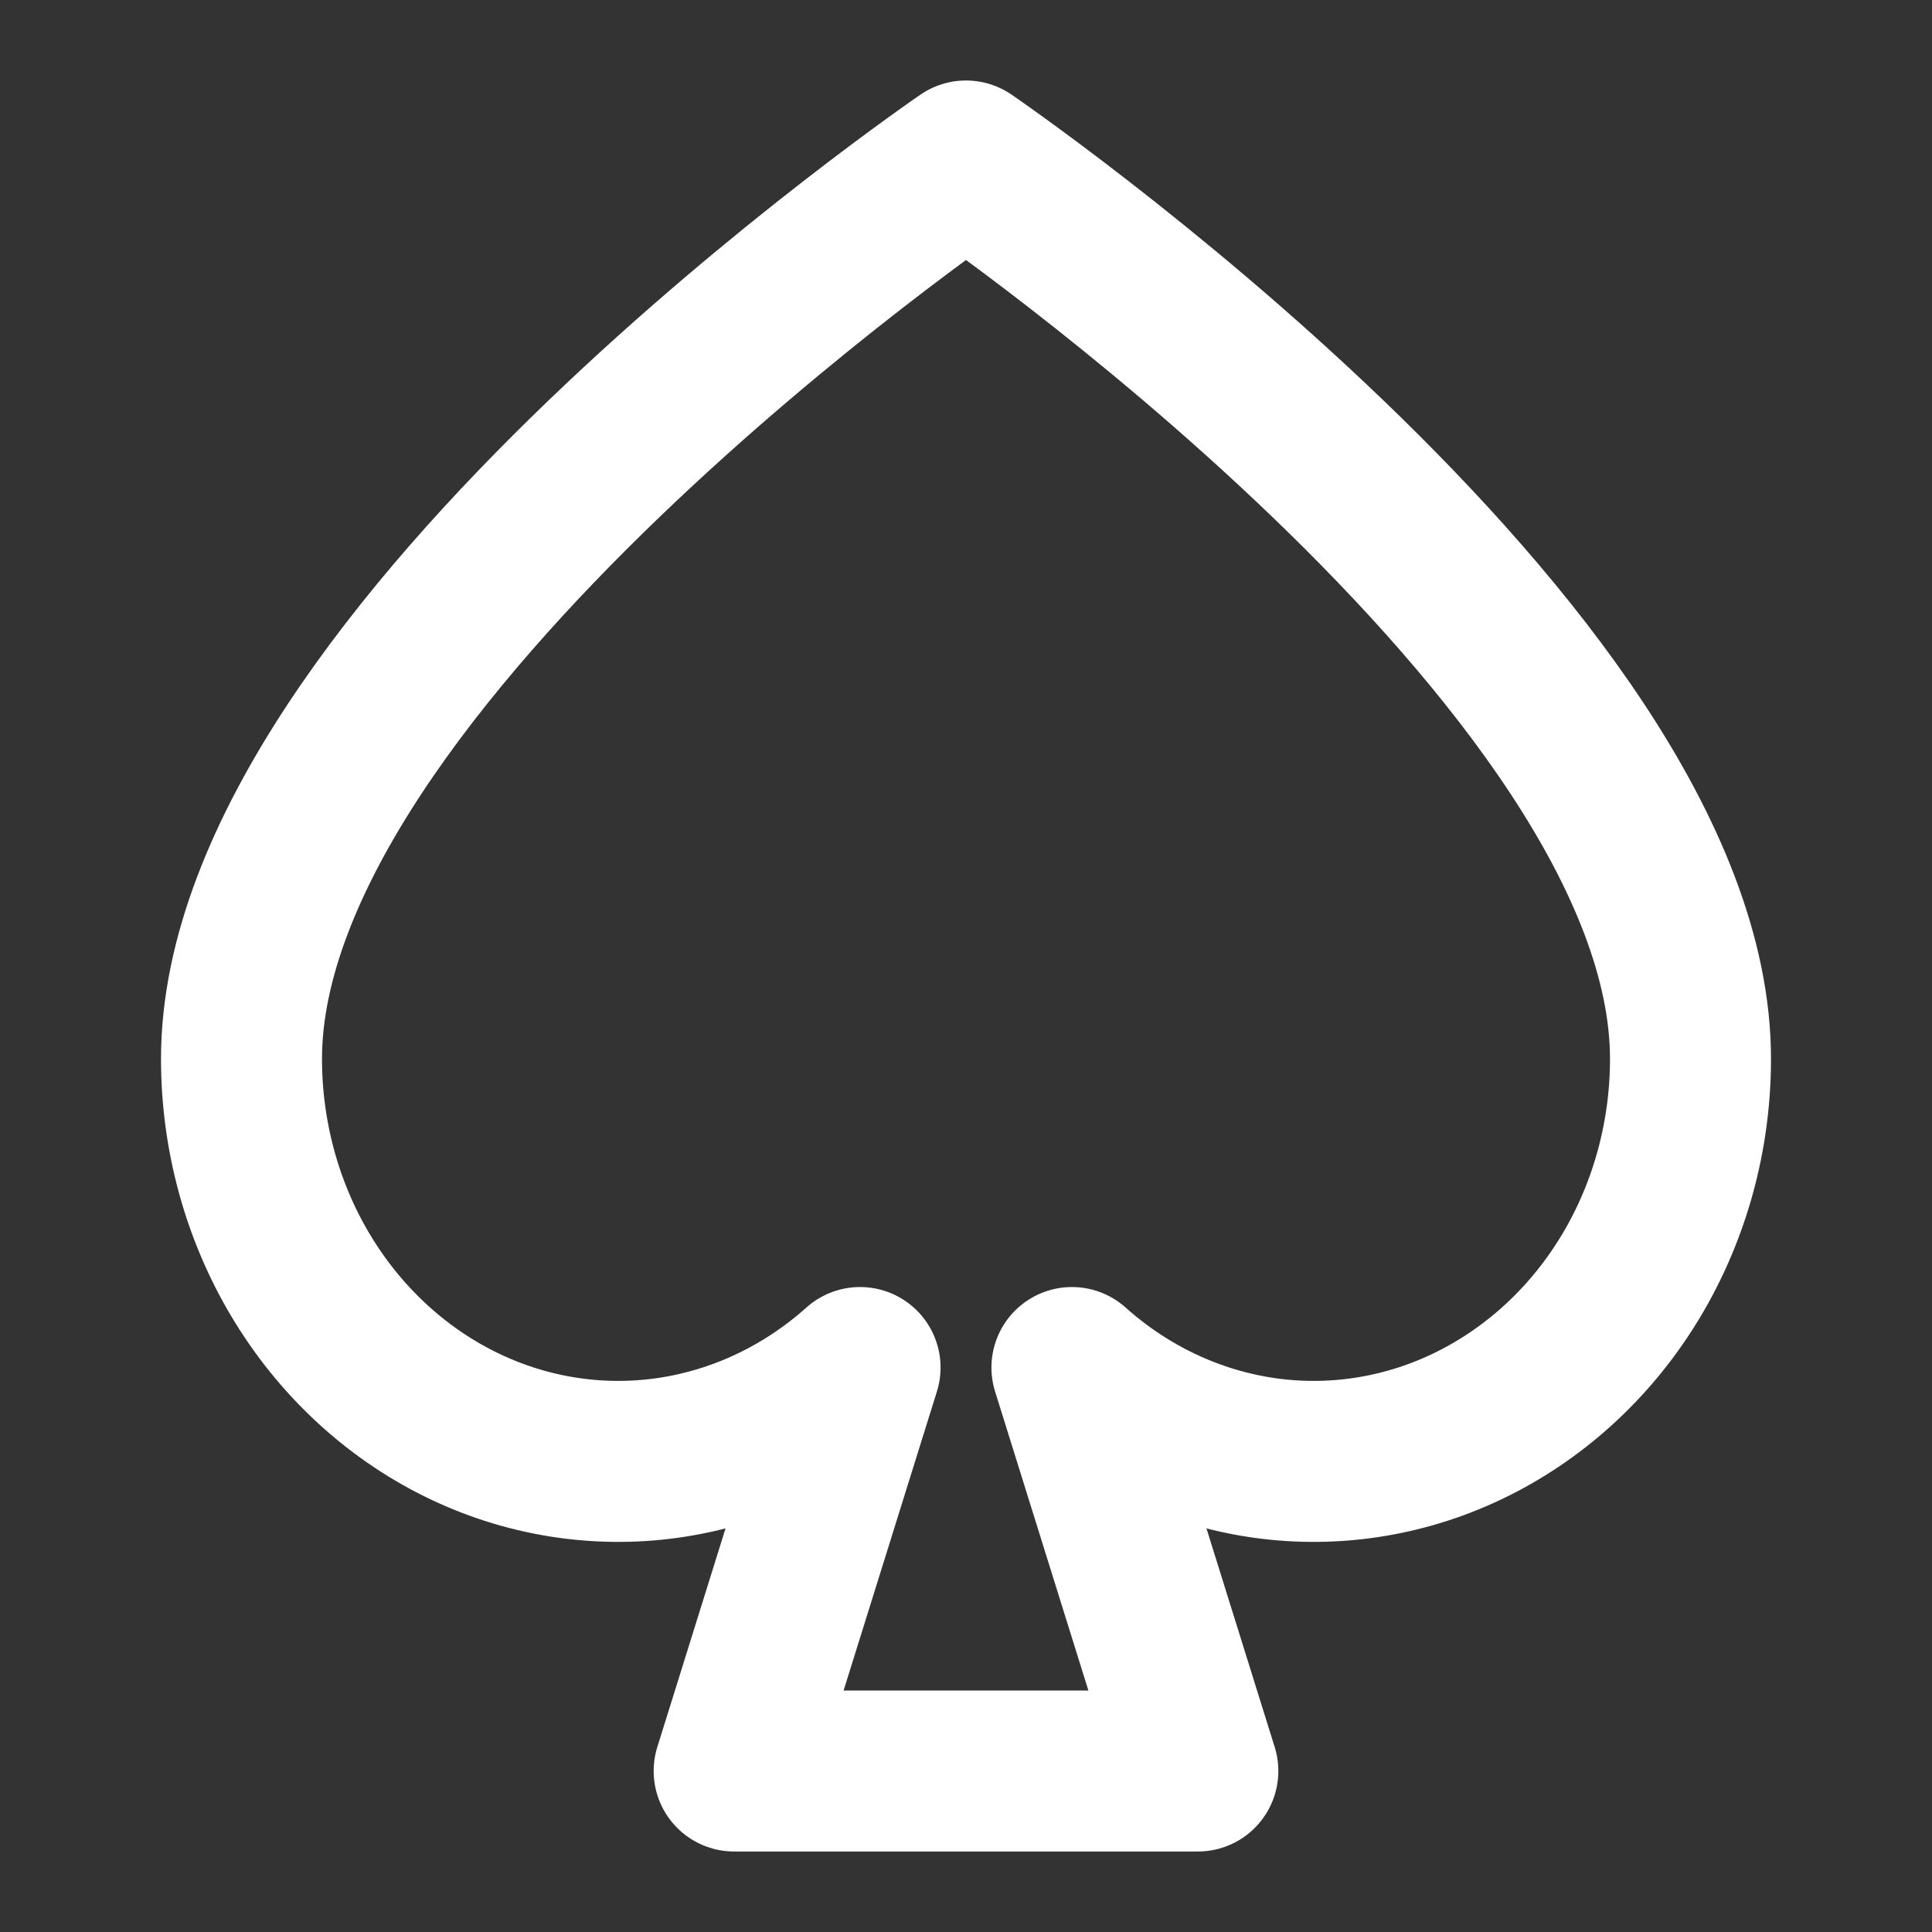 <svg width="24" height="24" viewBox="0 0 24 24" fill="none" xmlns="http://www.w3.org/2000/svg">
<rect x="0" y="0" width="24" height="24" fill="#333333" stroke="none"/>
<path d="M12 2C12 2 21 8.154 21 13.154C21 14.105 20.746 15.037 20.268 15.839C19.79 16.641 19.107 17.281 18.3 17.684C17.494 18.087 16.596 18.235 15.713 18.112C14.831 17.988 13.999 17.599 13.316 16.988L14.88 22H9.12L10.684 16.988C10.001 17.599 9.169 17.988 8.286 18.112C7.404 18.235 6.506 18.087 5.699 17.684C4.893 17.281 4.21 16.641 3.732 15.839C3.254 15.037 3 14.105 3 13.154C3 8.154 12 2 12 2Z" stroke="white" stroke-width="2" stroke-linecap="round" stroke-linejoin="round"/>
</svg>
